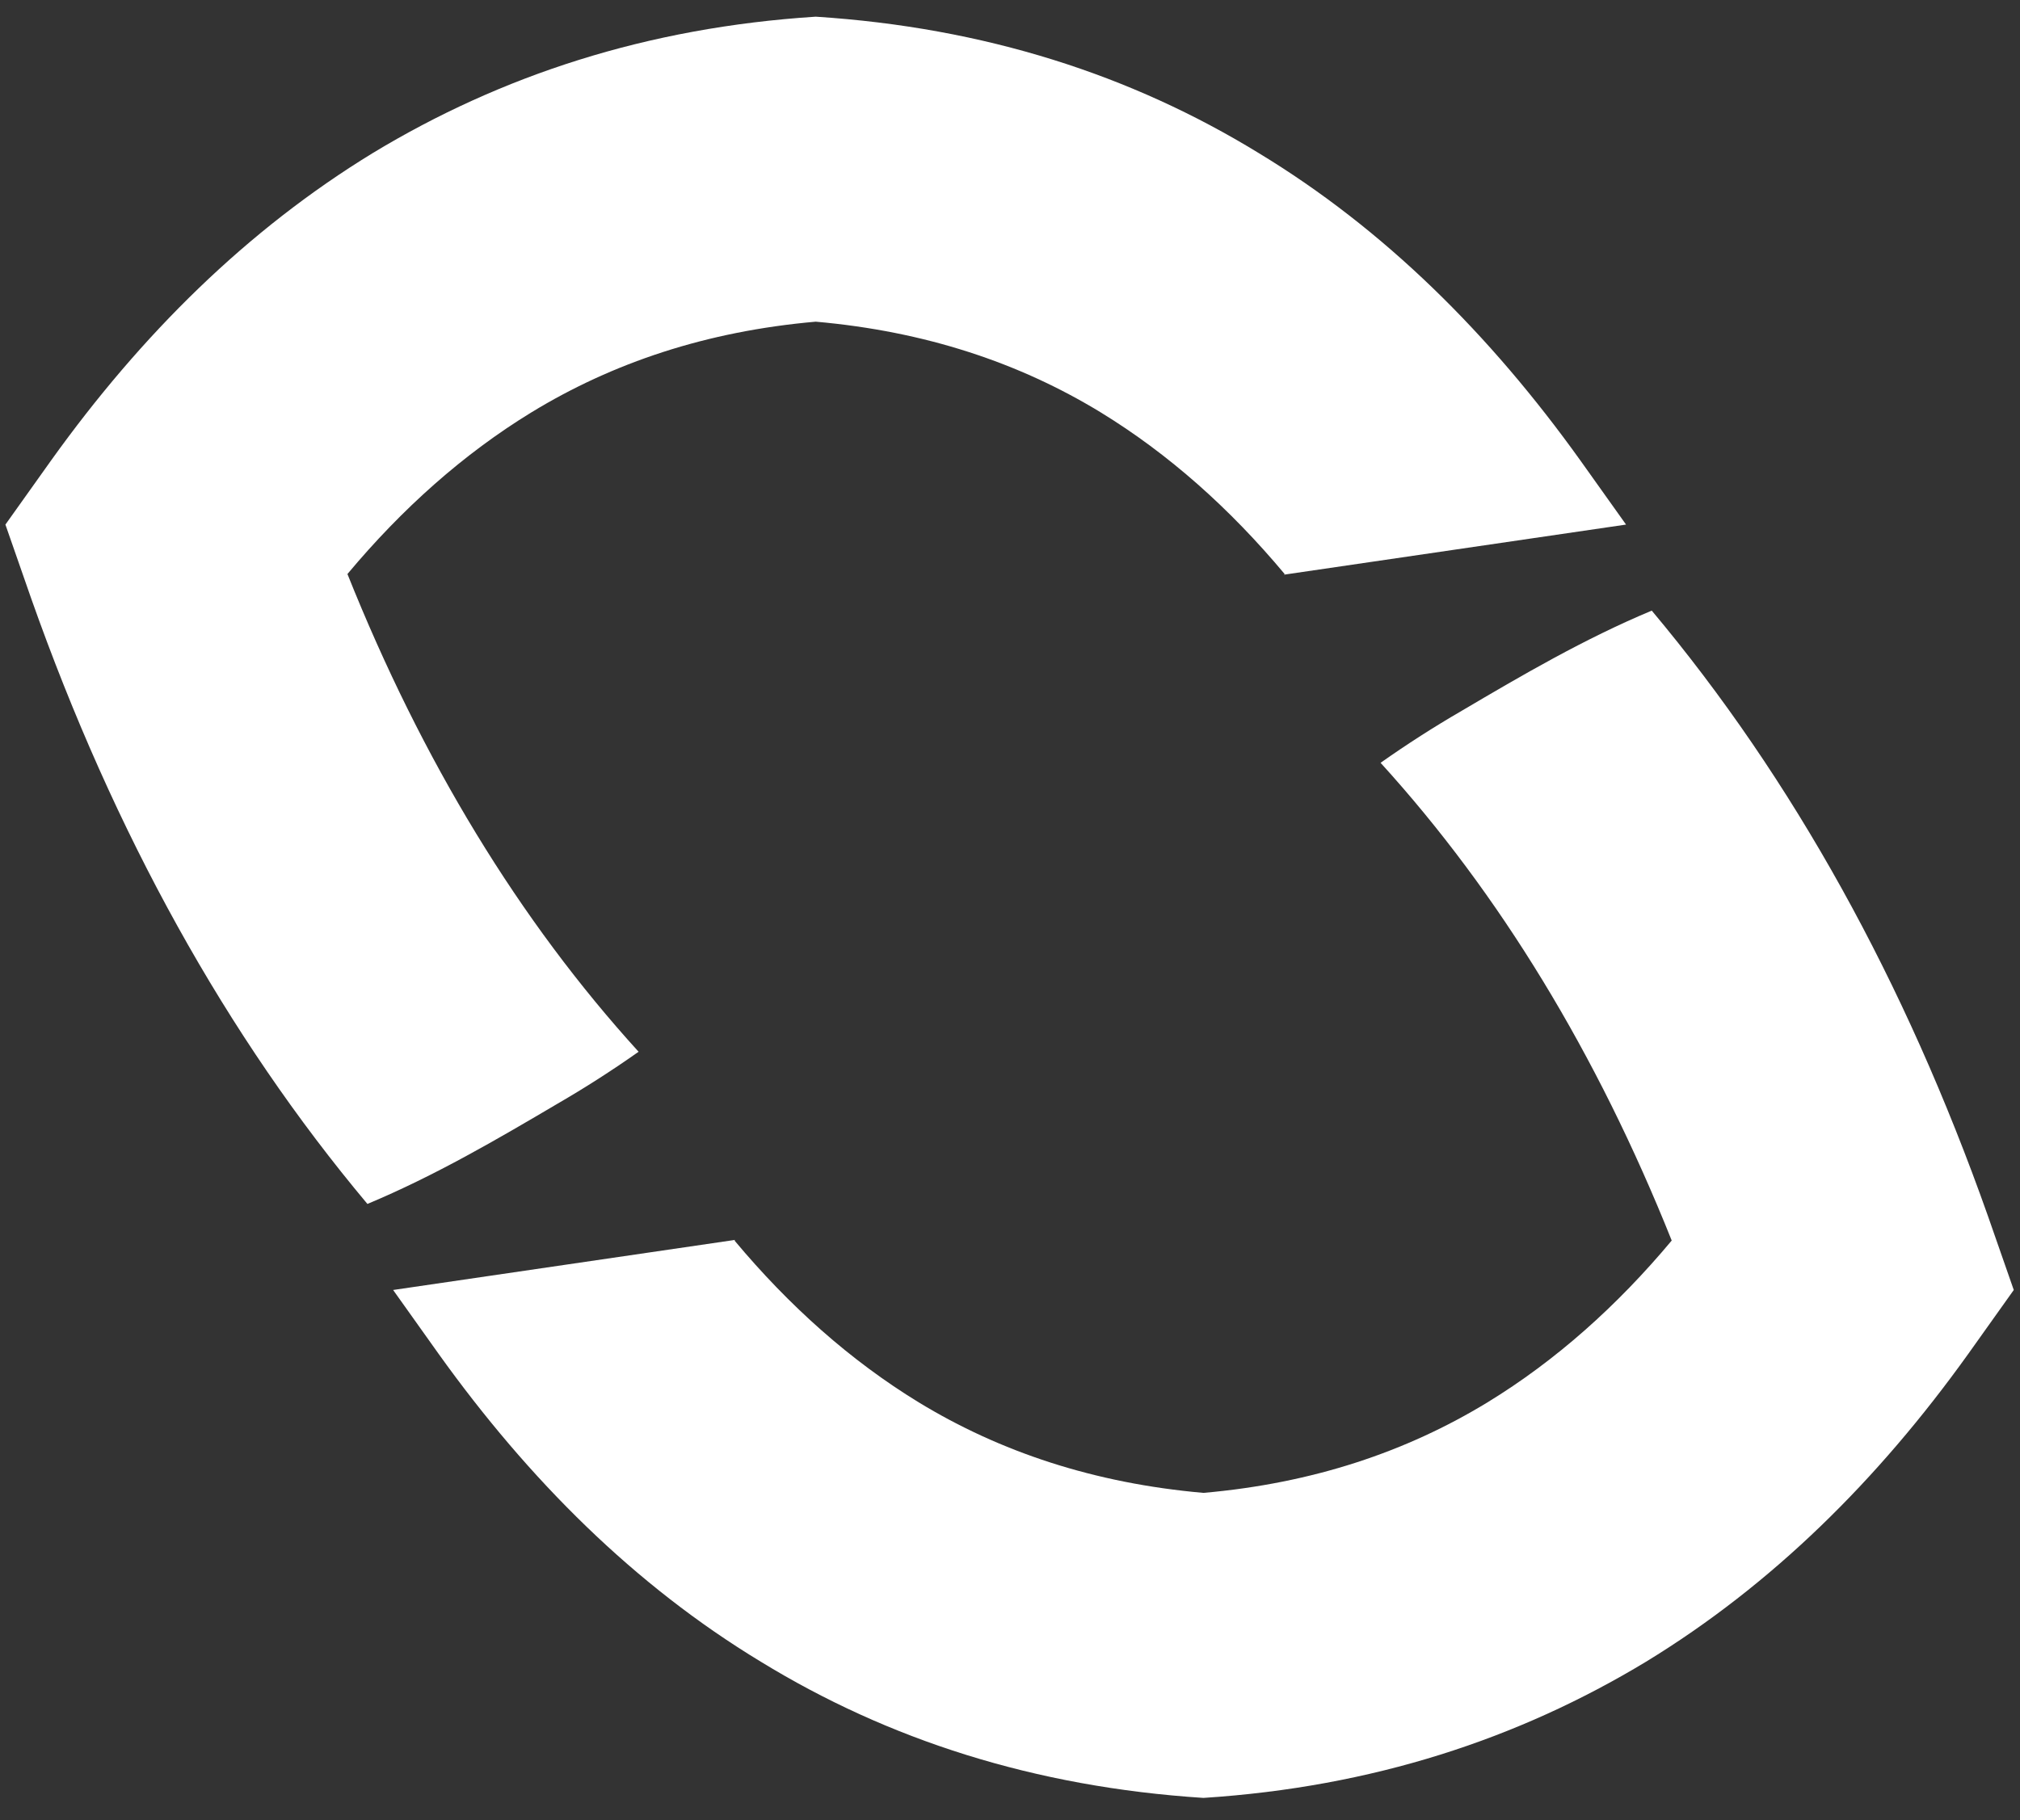 <svg width="81" height="73" viewBox="0 0 81 73" fill="none" xmlns="http://www.w3.org/2000/svg">
<rect x="0" y="0" width="81" height="73" fill="#333333" stroke="none"/>
<path fill-rule="evenodd" clip-rule="evenodd" d="M29.453 49.756C31.649 52.383 34.102 54.572 36.84 56.246C40.095 58.229 43.866 59.491 48.257 59.877C52.648 59.491 56.393 58.229 59.647 56.246C62.385 54.572 64.839 52.383 67.034 49.756C64.038 42.262 60.138 35.849 55.36 30.595C56.419 29.848 57.503 29.153 58.614 28.509C61.016 27.092 63.522 25.624 66.234 24.491C71.89 31.239 76.385 39.351 79.716 48.777L80.75 51.739L78.916 54.315C75.3 59.362 71.064 63.56 66.001 66.651C60.887 69.741 55.05 71.673 48.257 72.111C41.464 71.673 35.6 69.767 30.512 66.651C25.45 63.586 21.214 59.362 17.598 54.315L15.764 51.739L29.479 49.73L29.453 49.756Z" fill="white"/>
<path fill-rule="evenodd" clip-rule="evenodd" d="M51.513 23.023C49.318 20.396 46.864 18.207 44.126 16.533C40.872 14.55 37.101 13.288 32.71 12.902C28.319 13.288 24.573 14.55 21.319 16.533C18.581 18.207 16.128 20.396 13.932 23.023C16.928 30.518 20.828 36.931 25.607 42.184C24.548 42.931 23.463 43.627 22.352 44.27C19.95 45.687 17.445 47.155 14.733 48.288C9.076 41.541 4.582 33.428 1.25 24.002L0.217 21.04L2.051 18.465C5.667 13.417 9.903 9.219 14.965 6.128C20.079 3.038 25.917 1.106 32.71 0.669C39.503 1.106 45.366 3.012 50.454 6.128C55.517 9.193 59.753 13.417 63.369 18.465L65.203 21.04L51.487 23.049L51.513 23.023Z" fill="white"/>
</svg>
